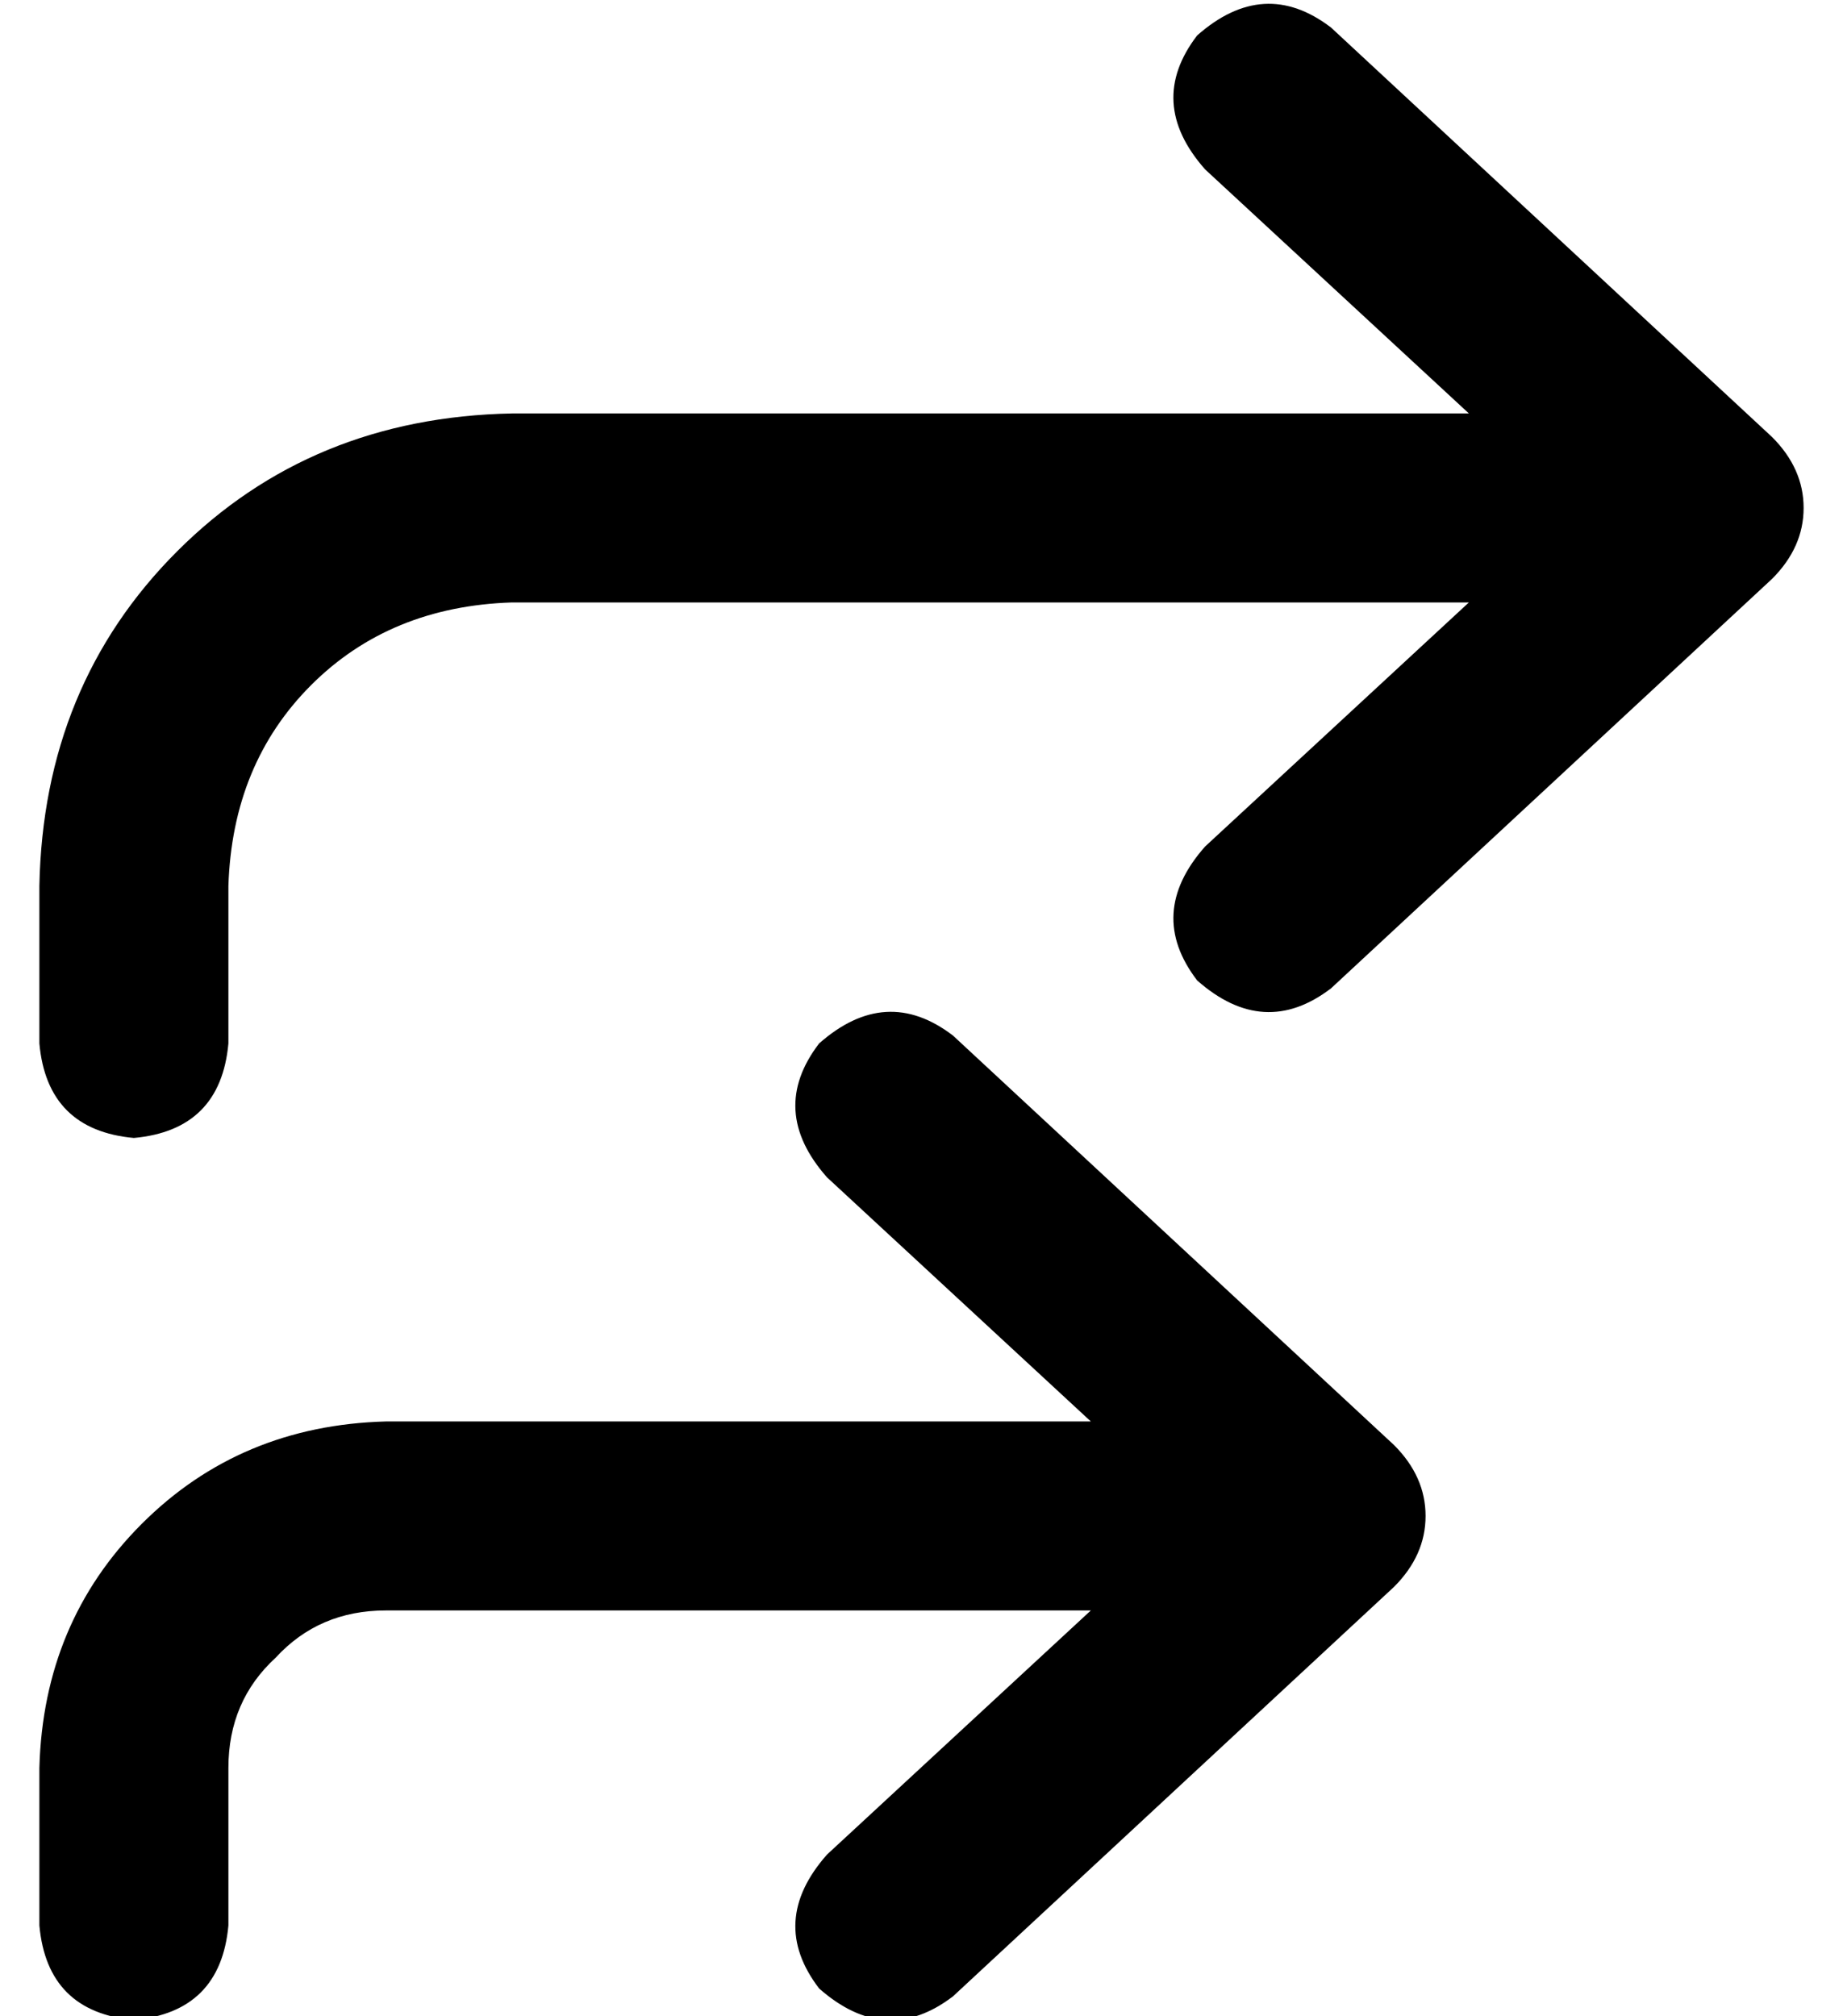 <?xml version="1.0" standalone="no"?>
<!DOCTYPE svg PUBLIC "-//W3C//DTD SVG 1.1//EN" "http://www.w3.org/Graphics/SVG/1.1/DTD/svg11.dtd" >
<svg xmlns="http://www.w3.org/2000/svg" xmlns:xlink="http://www.w3.org/1999/xlink" version="1.1" viewBox="-10 -40 468 512">
   <path fill="currentColor"
d="M294 -31q17 -15 34 -2l112 104v0q8 8 8 18t-8 18l-112 104v0q-17 13 -34 -2q-13 -17 2 -34l67 -62v0h-243v0q-31 1 -51 21t-21 51v40v0q-2 22 -24 24q-22 -2 -24 -24v-40v0q1 -51 35 -85t85 -35h243v0l-67 -62v0q-15 -17 -2 -34v0zM198 225q17 -15 34 -2l112 104v0
q8 8 8 18t-8 18l-112 104v0q-17 13 -34 -2q-13 -17 2 -34l67 -62v0h-179v0q-17 0 -28 12q-12 11 -12 28v40v0q-2 22 -24 24q-22 -2 -24 -24v-40v0q1 -37 26 -62t62 -26h179v0l-67 -62v0q-15 -17 -2 -34v0z" />
</svg>

